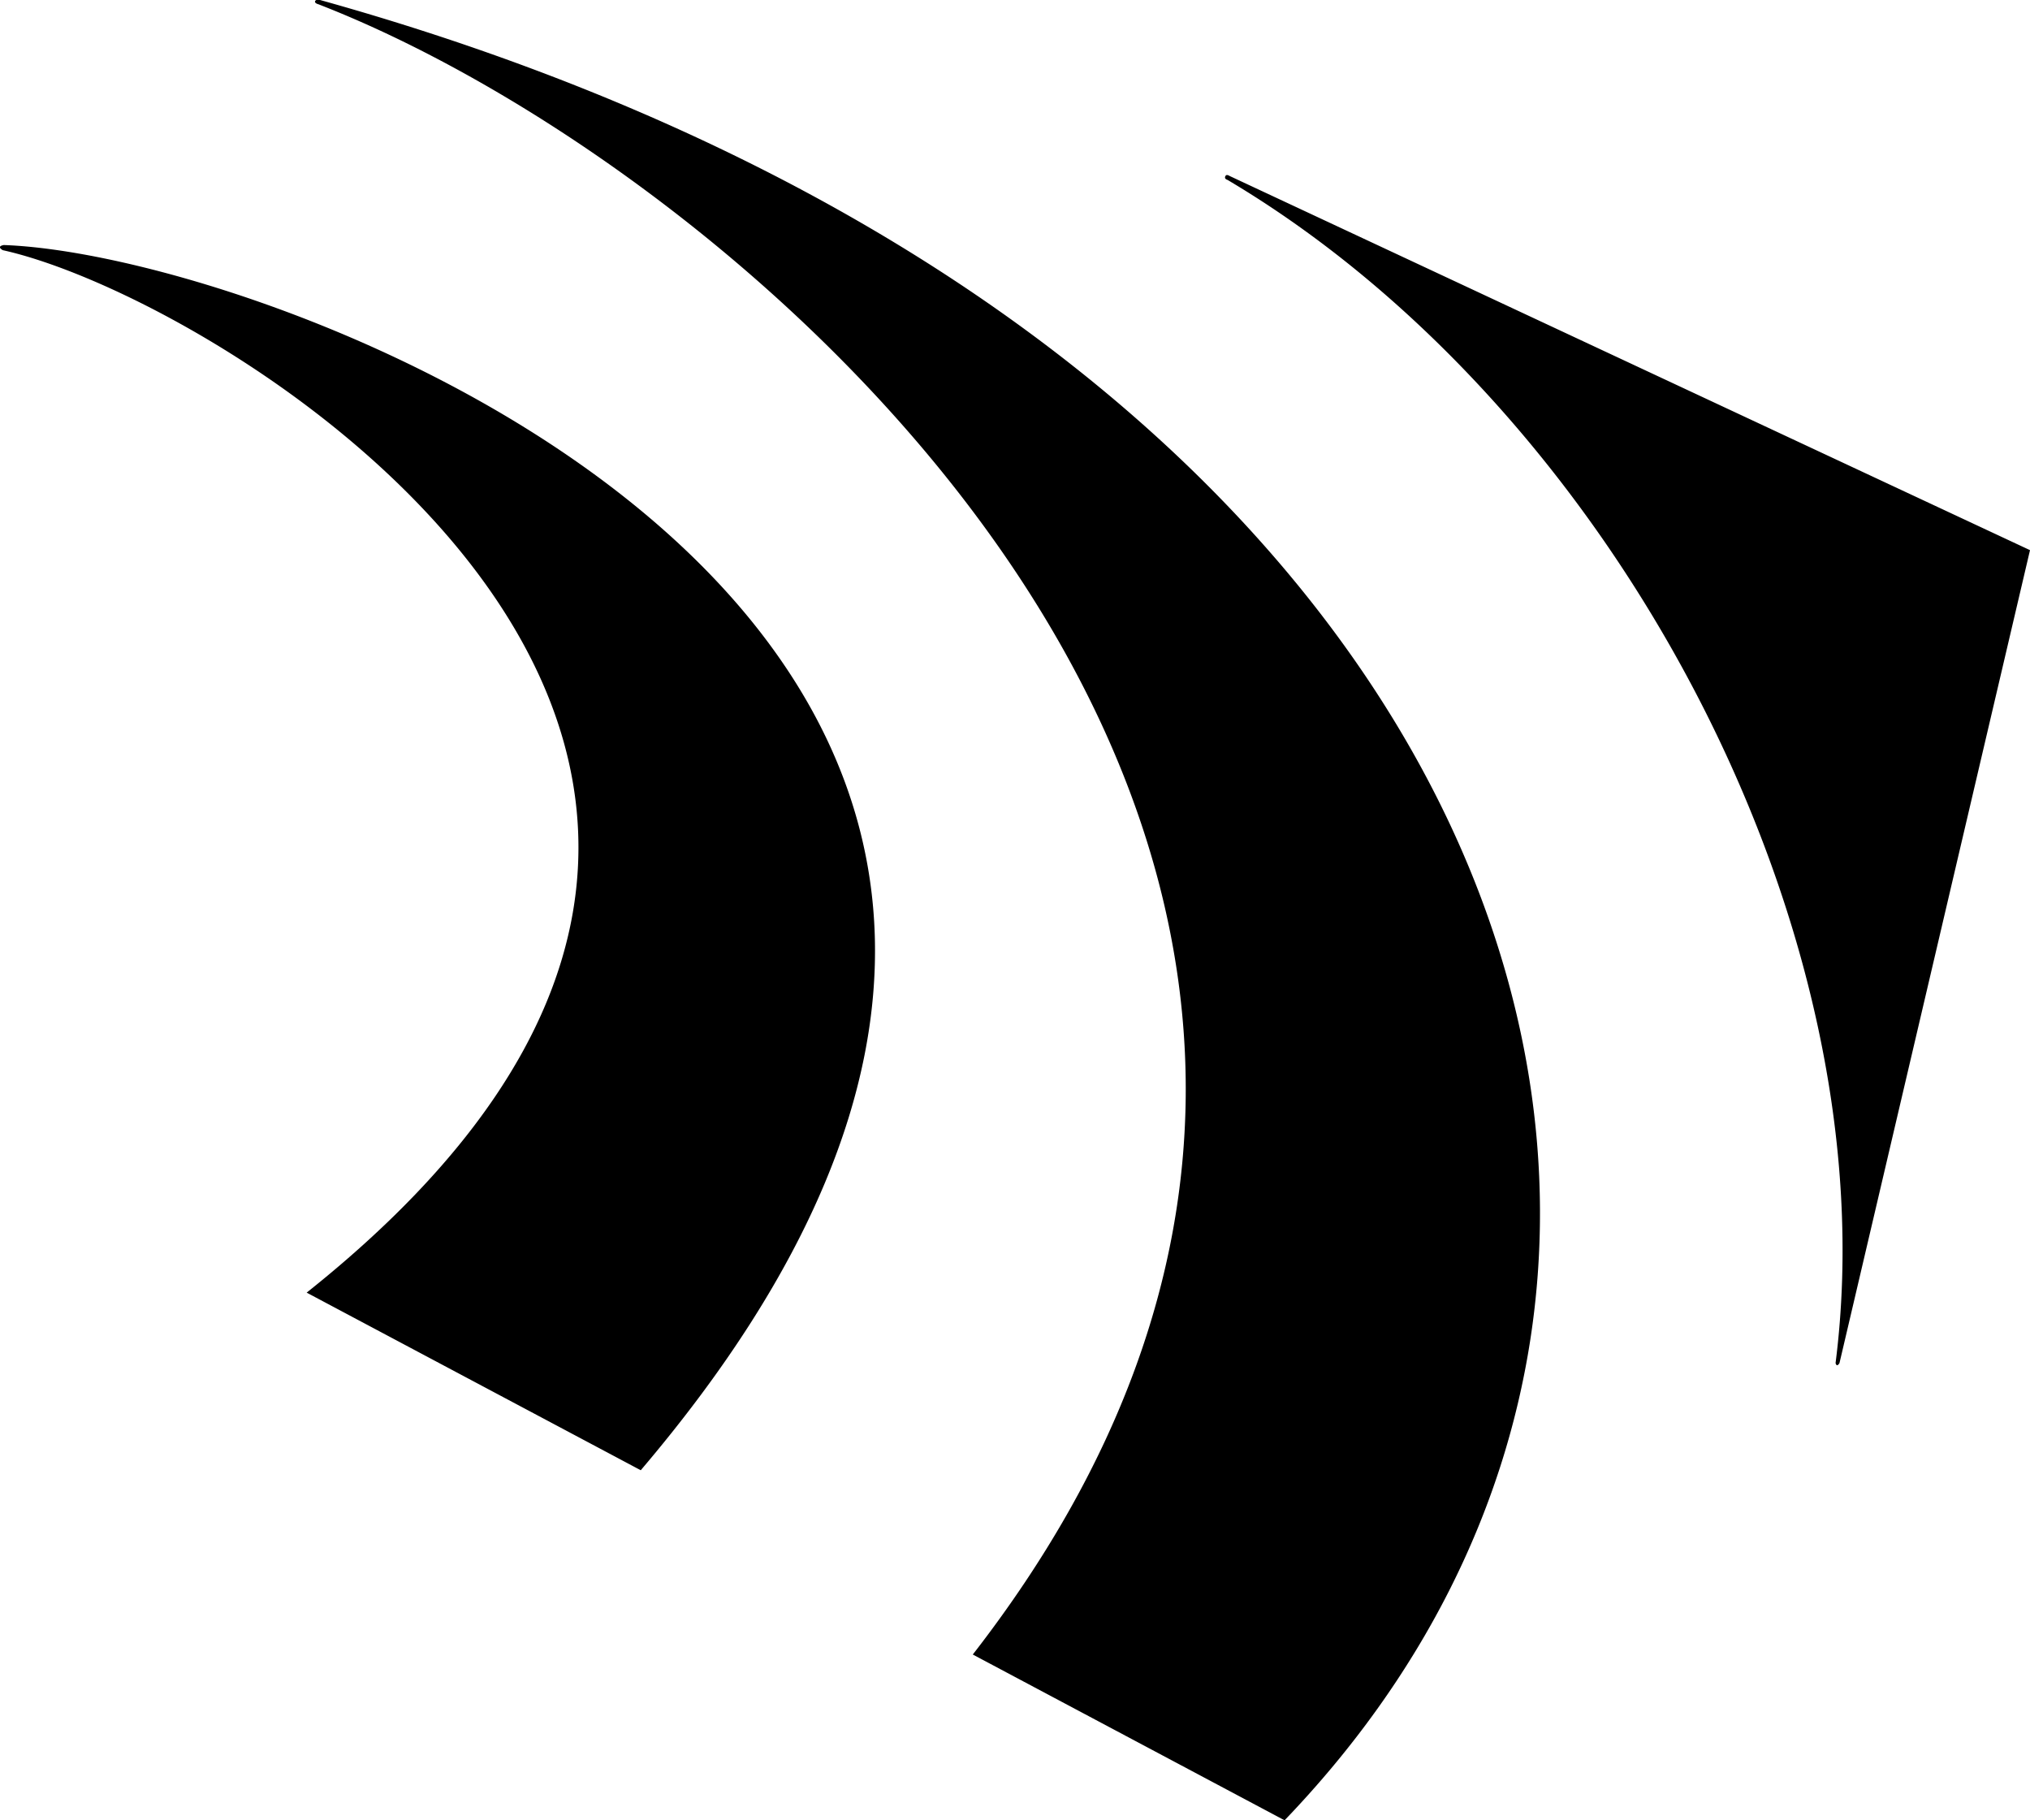 <svg width="58" height="52" xmlns="http://www.w3.org/2000/svg"><path d="M52.557 38.937L58 15.716 35.13 5.026s-.087-.058-.115 0c-.054.086.057.113.057.113 10.971 6.508 18.953 21.384 17.373 33.798 0 0 .028.142.112 0M9.09.119c12.735 4.936 35.807 25.125 18.704 47.145L36.702 52C52.434 35.616 42.498 9.298 9.145 0h-.107a.073.073 0 00-.034.031C8.977.09 9.09.12 9.09.12M.081 7.147C6.615 8.596 27.82 21.76 8.762 36.926L18.307 42C38.137 18.689 8.392 7.292.11 7c0 0-.229.03-.03.147" fill="#000" fill-rule="evenodd"/></svg>